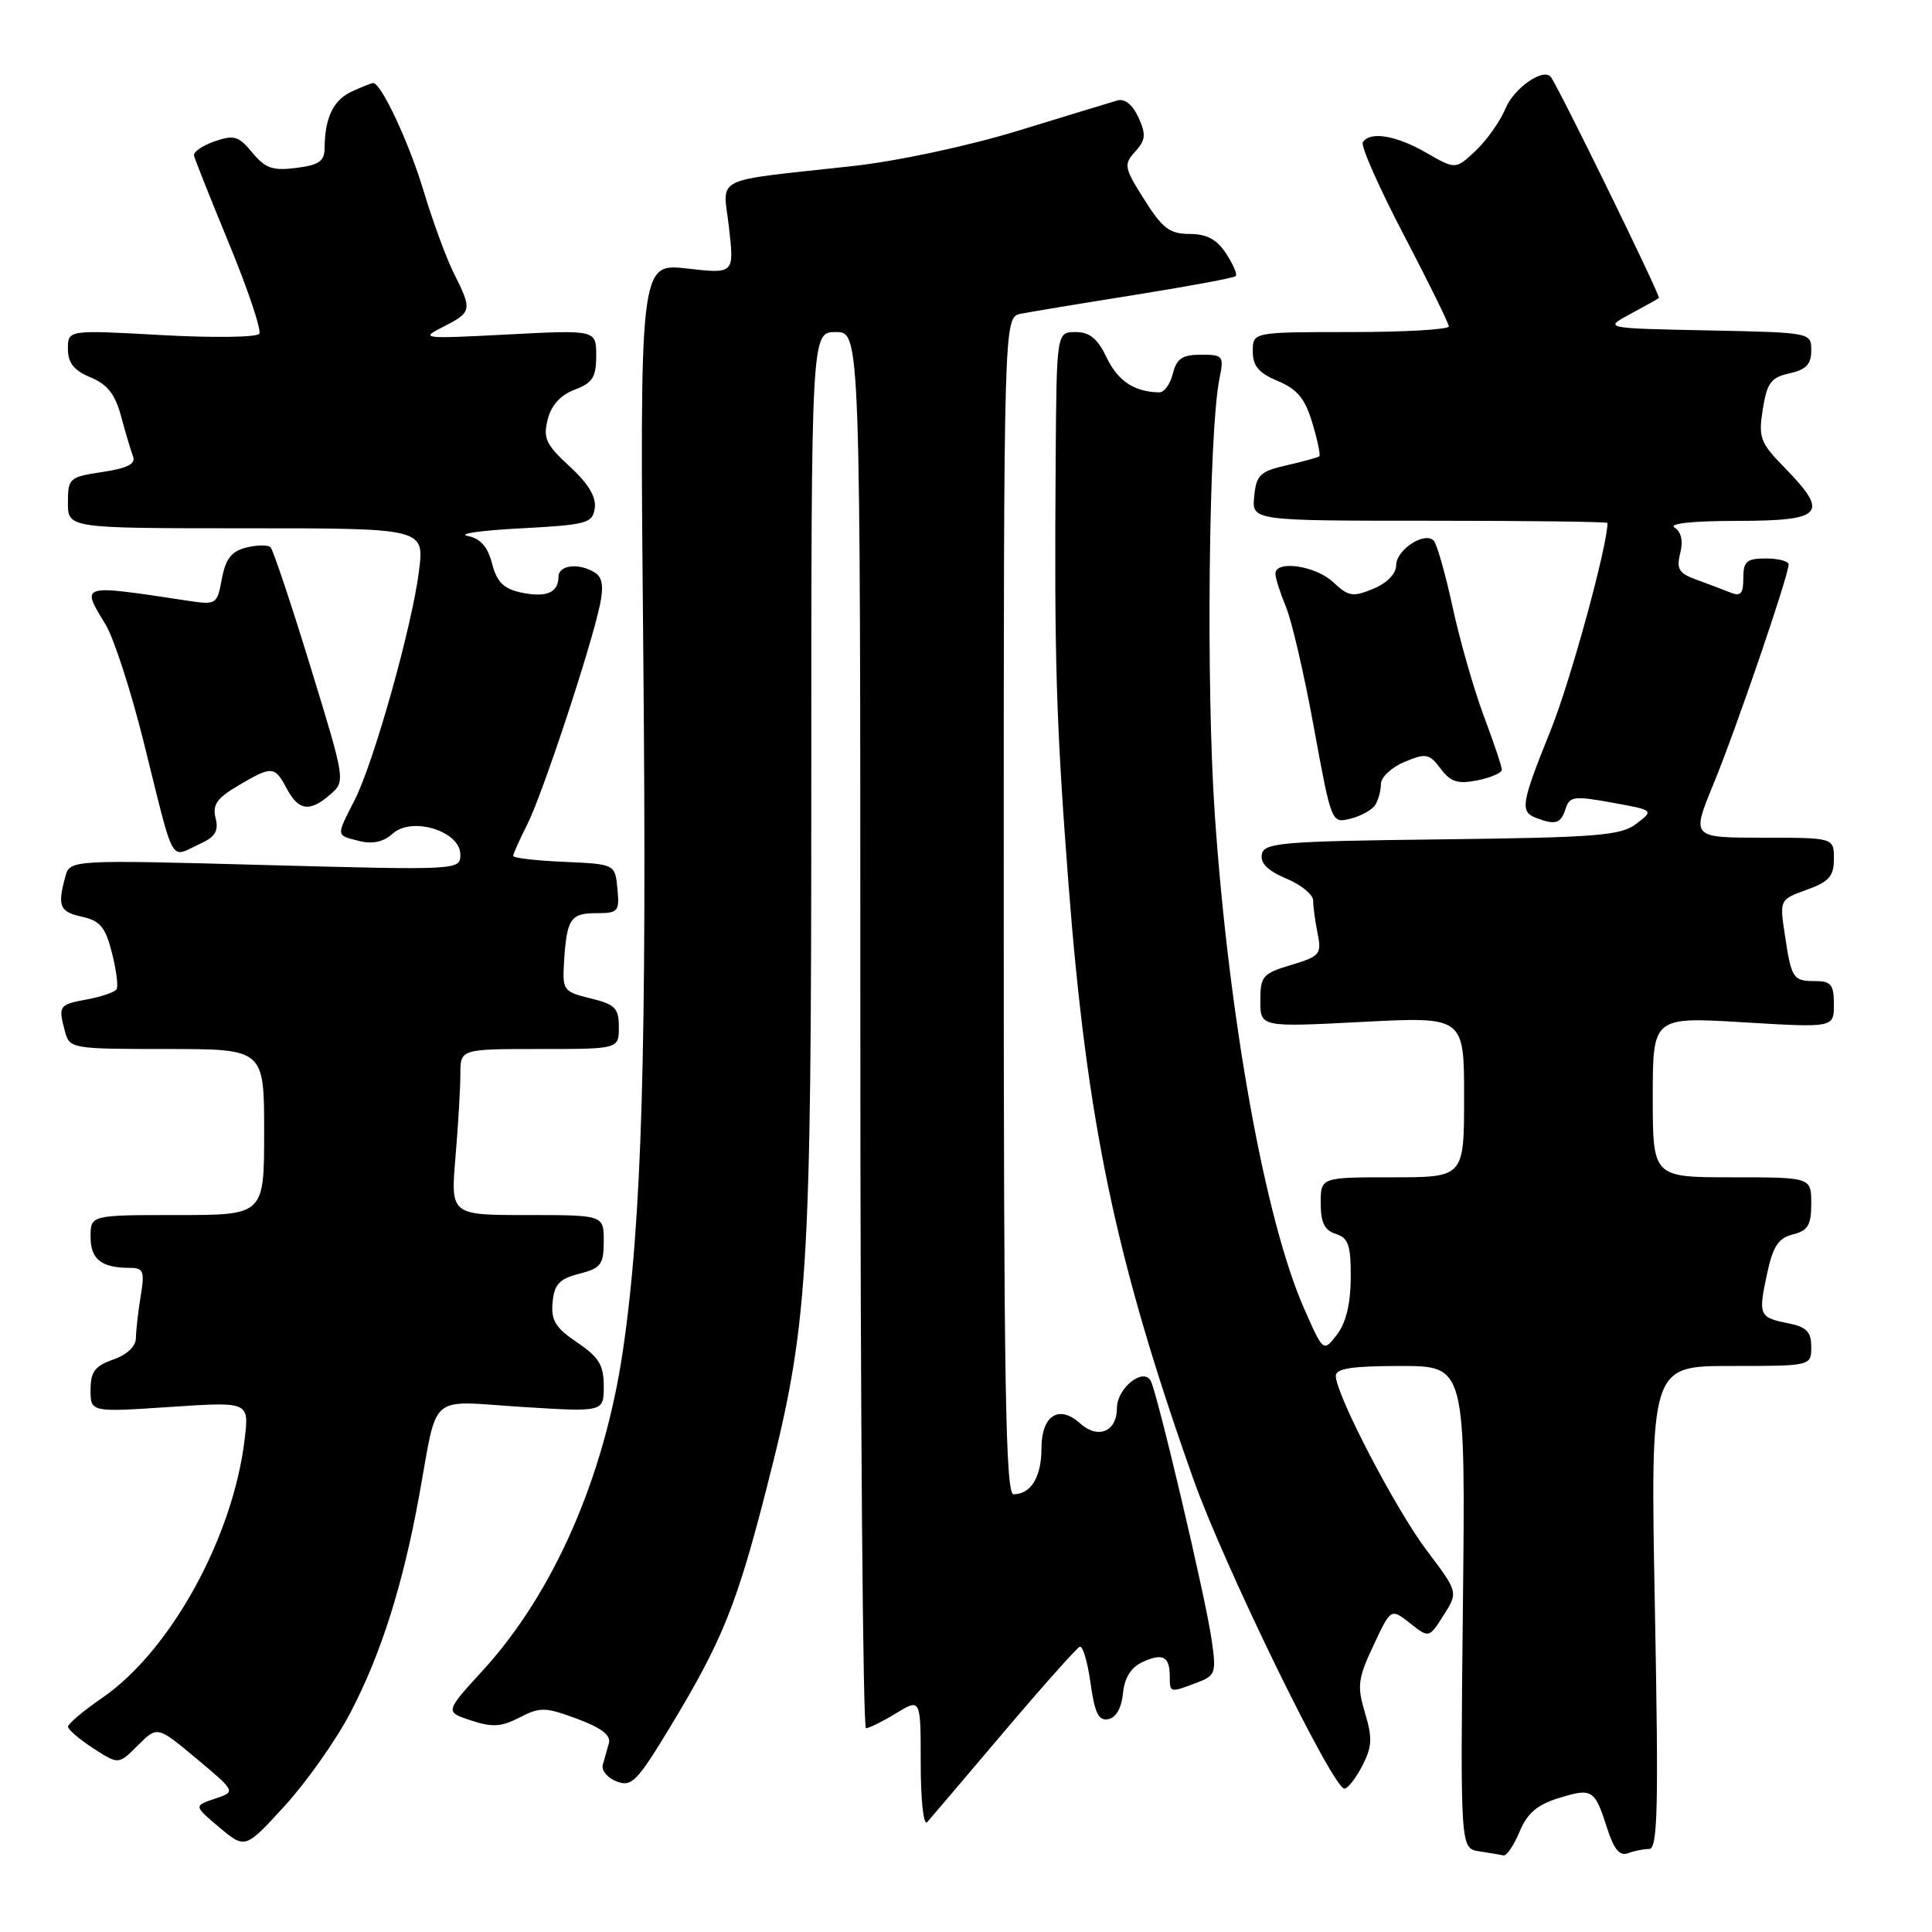 <?xml version="1.0" encoding="UTF-8" standalone="no"?>
<!DOCTYPE svg PUBLIC "-//W3C//DTD SVG 1.1//EN" "http://www.w3.org/Graphics/SVG/1.1/DTD/svg11.dtd" >
<svg xmlns="http://www.w3.org/2000/svg" xmlns:xlink="http://www.w3.org/1999/xlink" version="1.1" viewBox="0 0 256 256">
 <g >
 <path fill="currentColor"
d=" M 201.35 242.71 C 202.38 240.25 203.69 239.12 206.59 238.24 C 210.99 236.88 211.31 237.09 212.98 242.32 C 213.84 245.02 214.63 245.97 215.68 245.57 C 216.50 245.26 217.78 245.00 218.52 245.00 C 219.66 245.00 219.78 239.61 219.28 213.00 C 218.68 181.00 218.68 181.00 229.34 181.00 C 240.00 181.00 240.00 181.00 240.00 178.47 C 240.00 176.47 239.38 175.83 236.98 175.35 C 233.08 174.57 232.96 174.30 234.14 168.81 C 234.92 165.15 235.63 164.06 237.56 163.57 C 239.56 163.07 240.00 162.34 240.00 159.48 C 240.00 156.00 240.00 156.00 229.50 156.00 C 219.00 156.00 219.00 156.00 219.00 145.37 C 219.00 134.74 219.00 134.74 231.00 135.46 C 243.00 136.18 243.00 136.18 243.00 133.09 C 243.00 130.48 242.62 130.00 240.56 130.00 C 237.58 130.00 237.37 129.69 236.50 123.85 C 235.80 119.21 235.81 119.20 239.40 117.90 C 242.37 116.83 243.00 116.10 243.00 113.80 C 243.00 111.00 243.00 111.00 233.56 111.00 C 224.11 111.00 224.11 111.00 227.05 103.87 C 230.01 96.69 237.00 76.27 237.00 74.79 C 237.00 74.36 235.65 74.00 234.00 74.00 C 231.43 74.00 231.00 74.38 231.00 76.61 C 231.00 78.69 230.65 79.07 229.25 78.50 C 228.29 78.11 226.26 77.35 224.76 76.80 C 222.46 75.97 222.11 75.39 222.64 73.30 C 223.05 71.67 222.78 70.48 221.89 69.91 C 221.04 69.37 224.27 69.02 230.25 69.02 C 241.61 69.00 242.43 68.07 236.46 61.96 C 233.22 58.64 232.98 57.99 233.58 54.22 C 234.14 50.72 234.67 50.01 237.12 49.47 C 239.31 48.99 240.00 48.27 240.00 46.45 C 240.00 44.06 240.00 44.06 226.25 43.78 C 212.50 43.50 212.50 43.50 216.00 41.62 C 217.93 40.59 219.64 39.63 219.81 39.48 C 220.08 39.25 206.29 11.06 205.46 10.16 C 204.42 9.01 200.61 11.69 199.50 14.35 C 198.77 16.08 196.98 18.62 195.52 19.99 C 192.87 22.47 192.87 22.47 188.99 20.24 C 184.97 17.92 181.51 17.36 180.58 18.86 C 180.29 19.34 182.73 24.85 186.00 31.11 C 189.28 37.38 191.96 42.84 191.98 43.25 C 191.99 43.66 186.15 44.00 179.00 44.00 C 166.00 44.00 166.00 44.00 166.00 46.55 C 166.00 48.50 166.79 49.43 169.32 50.49 C 171.90 51.57 172.93 52.81 173.89 56.04 C 174.58 58.32 174.99 60.32 174.82 60.46 C 174.64 60.61 172.70 61.15 170.50 61.65 C 166.96 62.46 166.46 62.93 166.19 65.78 C 165.87 69.00 165.87 69.00 189.44 69.00 C 202.40 69.00 213.00 69.13 213.00 69.30 C 213.00 72.35 208.08 90.31 205.47 96.77 C 201.54 106.53 201.37 107.55 203.58 108.39 C 206.09 109.36 206.83 109.12 207.45 107.17 C 207.97 105.52 208.57 105.44 213.60 106.35 C 219.17 107.36 219.17 107.36 216.83 109.15 C 214.77 110.72 211.74 110.97 191.01 111.22 C 169.79 111.47 167.49 111.66 167.20 113.21 C 166.97 114.37 168.00 115.39 170.43 116.41 C 172.40 117.23 174.00 118.54 174.00 119.32 C 174.00 120.11 174.26 122.07 174.59 123.69 C 175.14 126.43 174.90 126.71 171.09 127.86 C 167.31 128.99 167.00 129.35 167.00 132.59 C 167.00 136.11 167.00 136.11 180.50 135.41 C 194.00 134.71 194.00 134.71 194.00 145.35 C 194.00 156.00 194.00 156.00 184.50 156.00 C 175.00 156.00 175.00 156.00 175.00 159.43 C 175.00 161.99 175.51 163.03 177.00 163.50 C 178.67 164.03 179.00 165.00 178.98 169.32 C 178.96 172.75 178.35 175.29 177.16 176.84 C 175.35 179.18 175.35 179.18 172.78 173.34 C 167.64 161.68 162.82 134.96 160.96 107.82 C 159.80 90.81 160.16 57.32 161.57 50.25 C 162.20 47.14 162.09 47.00 159.13 47.00 C 156.67 47.00 155.91 47.51 155.41 49.50 C 155.07 50.87 154.27 51.99 153.64 51.99 C 150.35 51.95 148.13 50.50 146.66 47.42 C 145.44 44.87 144.40 44.00 142.52 44.00 C 140.00 44.00 140.00 44.00 139.88 61.25 C 139.69 87.47 139.95 95.80 141.57 117.00 C 144.02 148.80 147.82 166.93 158.13 196.00 C 162.20 207.48 176.61 237.00 178.14 237.00 C 178.58 237.00 179.65 235.64 180.51 233.98 C 181.81 231.46 181.87 230.30 180.87 226.97 C 179.80 223.40 179.92 222.43 181.99 218.03 C 184.30 213.09 184.30 213.09 186.83 215.08 C 189.35 217.07 189.35 217.07 191.29 214.02 C 193.22 210.97 193.22 210.97 189.07 205.47 C 184.92 199.98 177.00 184.77 177.00 182.30 C 177.00 181.33 179.20 181.00 185.59 181.00 C 194.19 181.00 194.19 181.00 193.84 212.96 C 193.50 244.92 193.50 244.92 196.00 245.31 C 197.38 245.52 198.83 245.77 199.24 245.85 C 199.64 245.93 200.59 244.52 201.35 242.71 Z  M 46.40 227.00 C 50.48 219.21 53.37 210.08 55.53 198.25 C 58.07 184.31 56.56 185.62 69.11 186.42 C 80.00 187.11 80.00 187.11 80.00 183.68 C 80.00 180.88 79.36 179.83 76.47 177.88 C 73.60 175.94 73.00 174.96 73.22 172.56 C 73.45 170.17 74.11 169.46 76.75 168.78 C 79.63 168.04 80.00 167.55 80.00 164.47 C 80.00 161.00 80.00 161.00 69.85 161.00 C 59.71 161.00 59.71 161.00 60.35 153.35 C 60.71 149.14 61.00 144.19 61.00 142.35 C 61.00 139.00 61.00 139.00 71.50 139.00 C 82.00 139.00 82.00 139.00 82.00 136.10 C 82.00 133.58 81.51 133.08 78.25 132.29 C 74.64 131.41 74.51 131.22 74.74 127.44 C 75.10 121.74 75.59 121.00 79.03 121.00 C 81.92 121.00 82.11 120.78 81.81 117.75 C 81.50 114.50 81.50 114.50 74.75 114.20 C 71.04 114.04 68.00 113.69 68.00 113.41 C 68.00 113.14 68.85 111.25 69.88 109.21 C 71.86 105.30 78.29 85.87 79.50 80.13 C 80.00 77.74 79.82 76.50 78.86 75.89 C 76.73 74.54 74.00 74.85 74.00 76.44 C 74.00 78.55 72.34 79.23 68.98 78.50 C 66.72 78.00 65.82 77.09 65.20 74.67 C 64.62 72.44 63.66 71.35 61.94 71.01 C 60.60 70.73 63.77 70.28 69.00 70.01 C 77.82 69.54 78.52 69.34 78.81 67.32 C 79.02 65.84 77.94 64.06 75.48 61.80 C 72.35 58.93 71.94 58.07 72.57 55.59 C 73.04 53.70 74.26 52.35 76.14 51.64 C 78.52 50.74 79.00 49.99 79.00 47.13 C 79.00 43.71 79.00 43.71 67.25 44.32 C 55.88 44.91 55.61 44.88 58.75 43.29 C 62.54 41.36 62.59 41.10 60.14 36.21 C 59.12 34.17 57.31 29.25 56.12 25.27 C 54.23 18.97 50.51 11.00 49.45 11.00 C 49.25 11.00 47.99 11.50 46.63 12.12 C 44.17 13.24 43.04 15.60 43.01 19.64 C 43.00 21.36 42.26 21.87 39.25 22.25 C 36.14 22.65 35.15 22.30 33.43 20.22 C 31.62 18.02 31.00 17.84 28.43 18.73 C 26.82 19.29 25.59 20.14 25.71 20.63 C 25.82 21.11 27.93 26.42 30.41 32.43 C 32.88 38.44 34.66 43.74 34.36 44.22 C 34.07 44.70 28.24 44.78 21.41 44.40 C 9.00 43.71 9.00 43.71 9.00 46.23 C 9.00 48.09 9.79 49.08 11.99 50.00 C 14.23 50.92 15.26 52.24 16.05 55.18 C 16.63 57.35 17.35 59.74 17.63 60.49 C 18.01 61.47 16.86 62.05 13.58 62.54 C 9.18 63.20 9.00 63.36 9.00 66.61 C 9.00 70.00 9.00 70.00 32.62 70.00 C 56.23 70.00 56.23 70.00 55.52 75.65 C 54.61 82.96 49.53 101.05 46.98 106.04 C 44.51 110.88 44.48 110.65 47.62 111.44 C 49.39 111.88 50.82 111.56 52.05 110.45 C 54.60 108.15 61.00 110.14 61.00 113.23 C 61.00 115.30 60.88 115.31 35.13 114.62 C 9.25 113.92 9.25 113.92 8.64 116.21 C 7.60 120.10 7.90 120.82 10.89 121.48 C 13.26 122.00 13.98 122.86 14.83 126.25 C 15.41 128.52 15.69 130.69 15.45 131.08 C 15.22 131.46 13.44 132.07 11.51 132.43 C 7.78 133.13 7.69 133.26 8.63 136.75 C 9.22 138.94 9.60 139.00 22.12 139.00 C 35.00 139.00 35.00 139.00 35.00 150.00 C 35.00 161.00 35.00 161.00 23.50 161.00 C 12.00 161.00 12.00 161.00 12.00 163.89 C 12.00 166.87 13.44 168.00 17.21 168.00 C 19.02 168.00 19.19 168.44 18.64 171.75 C 18.30 173.81 18.02 176.31 18.01 177.30 C 18.00 178.40 16.83 179.51 15.00 180.15 C 12.58 181.00 12.00 181.76 12.00 184.16 C 12.00 187.13 12.00 187.13 22.50 186.43 C 33.00 185.73 33.00 185.73 32.43 190.61 C 30.92 203.62 22.62 218.72 13.58 224.95 C 11.06 226.68 9.01 228.41 9.01 228.80 C 9.02 229.18 10.53 230.47 12.37 231.67 C 15.71 233.83 15.71 233.83 18.28 231.26 C 20.85 228.69 20.85 228.69 26.06 233.05 C 31.27 237.41 31.27 237.41 28.47 238.34 C 25.67 239.28 25.67 239.28 29.08 242.15 C 32.50 245.01 32.50 245.01 37.75 239.26 C 40.64 236.09 44.53 230.57 46.40 227.00 Z  M 133.01 229.50 C 138.14 223.45 142.67 218.37 143.07 218.20 C 143.47 218.04 144.11 220.20 144.50 223.00 C 145.05 226.99 145.56 228.04 146.85 227.80 C 147.88 227.60 148.61 226.31 148.80 224.38 C 149.01 222.27 149.86 220.93 151.45 220.20 C 154.10 219.00 155.00 219.50 155.00 222.17 C 155.00 224.31 155.04 224.31 158.55 222.98 C 161.08 222.02 161.19 221.71 160.54 217.23 C 159.75 211.68 153.28 184.25 152.45 182.91 C 151.39 181.20 148.00 183.99 148.00 186.57 C 148.00 189.71 145.49 190.75 143.11 188.60 C 140.31 186.07 138.00 187.57 138.00 191.91 C 138.00 195.69 136.60 198.00 134.30 198.00 C 133.24 198.00 133.00 183.34 133.00 120.02 C 133.00 42.04 133.00 42.04 135.25 41.58 C 136.49 41.33 143.31 40.20 150.41 39.07 C 157.52 37.93 163.52 36.82 163.74 36.59 C 163.97 36.36 163.40 35.01 162.46 33.59 C 161.24 31.72 159.90 31.00 157.63 31.00 C 155.00 31.00 154.04 30.27 151.63 26.46 C 148.94 22.20 148.87 21.80 150.42 20.09 C 151.81 18.55 151.88 17.83 150.85 15.56 C 150.08 13.87 149.04 13.03 148.06 13.31 C 147.20 13.56 141.30 15.36 134.94 17.31 C 128.23 19.36 118.98 21.34 112.94 22.01 C 93.96 24.11 95.81 23.19 96.60 30.20 C 97.29 36.29 97.29 36.29 91.02 35.58 C 84.75 34.87 84.75 34.87 85.24 86.69 C 85.73 139.26 85.06 161.85 82.53 179.02 C 80.05 195.81 73.35 211.08 63.97 221.35 C 58.95 226.83 58.95 226.83 62.42 227.97 C 65.22 228.90 66.44 228.82 68.86 227.57 C 71.56 226.17 72.25 226.19 76.47 227.75 C 79.69 228.95 80.98 229.93 80.68 230.99 C 80.44 231.82 80.08 233.11 79.87 233.85 C 79.67 234.59 80.49 235.58 81.71 236.05 C 83.70 236.82 84.41 236.09 88.92 228.63 C 95.69 217.42 97.60 212.69 101.50 197.50 C 107.13 175.57 107.50 169.79 107.50 103.75 C 107.50 44.00 107.50 44.00 110.75 44.00 C 114.00 44.00 114.00 44.00 114.00 136.50 C 114.00 187.38 114.34 229.00 114.75 229.00 C 115.16 228.99 116.96 228.10 118.75 227.01 C 122.00 225.03 122.00 225.03 122.00 233.71 C 122.00 238.53 122.38 241.98 122.85 241.45 C 123.31 240.93 127.89 235.55 133.01 229.50 Z  M 26.51 111.81 C 28.52 110.90 28.99 110.11 28.57 108.41 C 28.12 106.65 28.74 105.76 31.56 104.10 C 36.05 101.45 36.38 101.47 38.00 104.50 C 39.58 107.45 41.05 107.64 43.79 105.25 C 45.78 103.51 45.77 103.43 41.13 88.32 C 38.57 79.97 36.19 72.86 35.85 72.52 C 35.51 72.18 34.07 72.20 32.64 72.55 C 30.67 73.05 29.90 74.03 29.40 76.69 C 28.75 80.15 28.70 80.18 24.62 79.56 C 10.53 77.43 10.71 77.37 13.99 82.75 C 15.08 84.54 17.34 91.51 19.02 98.25 C 23.23 115.17 22.41 113.68 26.51 111.81 Z  M 182.22 106.67 C 182.63 106.03 182.98 104.77 182.98 103.87 C 182.99 102.98 184.40 101.66 186.12 100.95 C 188.96 99.77 189.38 99.85 190.89 101.85 C 192.22 103.62 193.16 103.92 195.77 103.40 C 197.55 103.04 199.00 102.41 199.00 101.99 C 199.00 101.58 197.93 98.37 196.61 94.87 C 195.30 91.37 193.45 84.90 192.49 80.50 C 191.54 76.10 190.41 72.12 189.99 71.66 C 188.80 70.36 185.00 72.84 185.00 74.91 C 185.00 76.02 183.79 77.26 181.96 78.02 C 179.25 79.14 178.68 79.04 176.65 77.14 C 174.32 74.95 169.00 74.18 169.00 76.03 C 169.00 76.60 169.63 78.56 170.39 80.40 C 171.16 82.23 172.83 89.44 174.10 96.42 C 176.42 109.08 176.43 109.11 178.95 108.48 C 180.34 108.13 181.82 107.31 182.22 106.67 Z "/>
</g>
</svg>